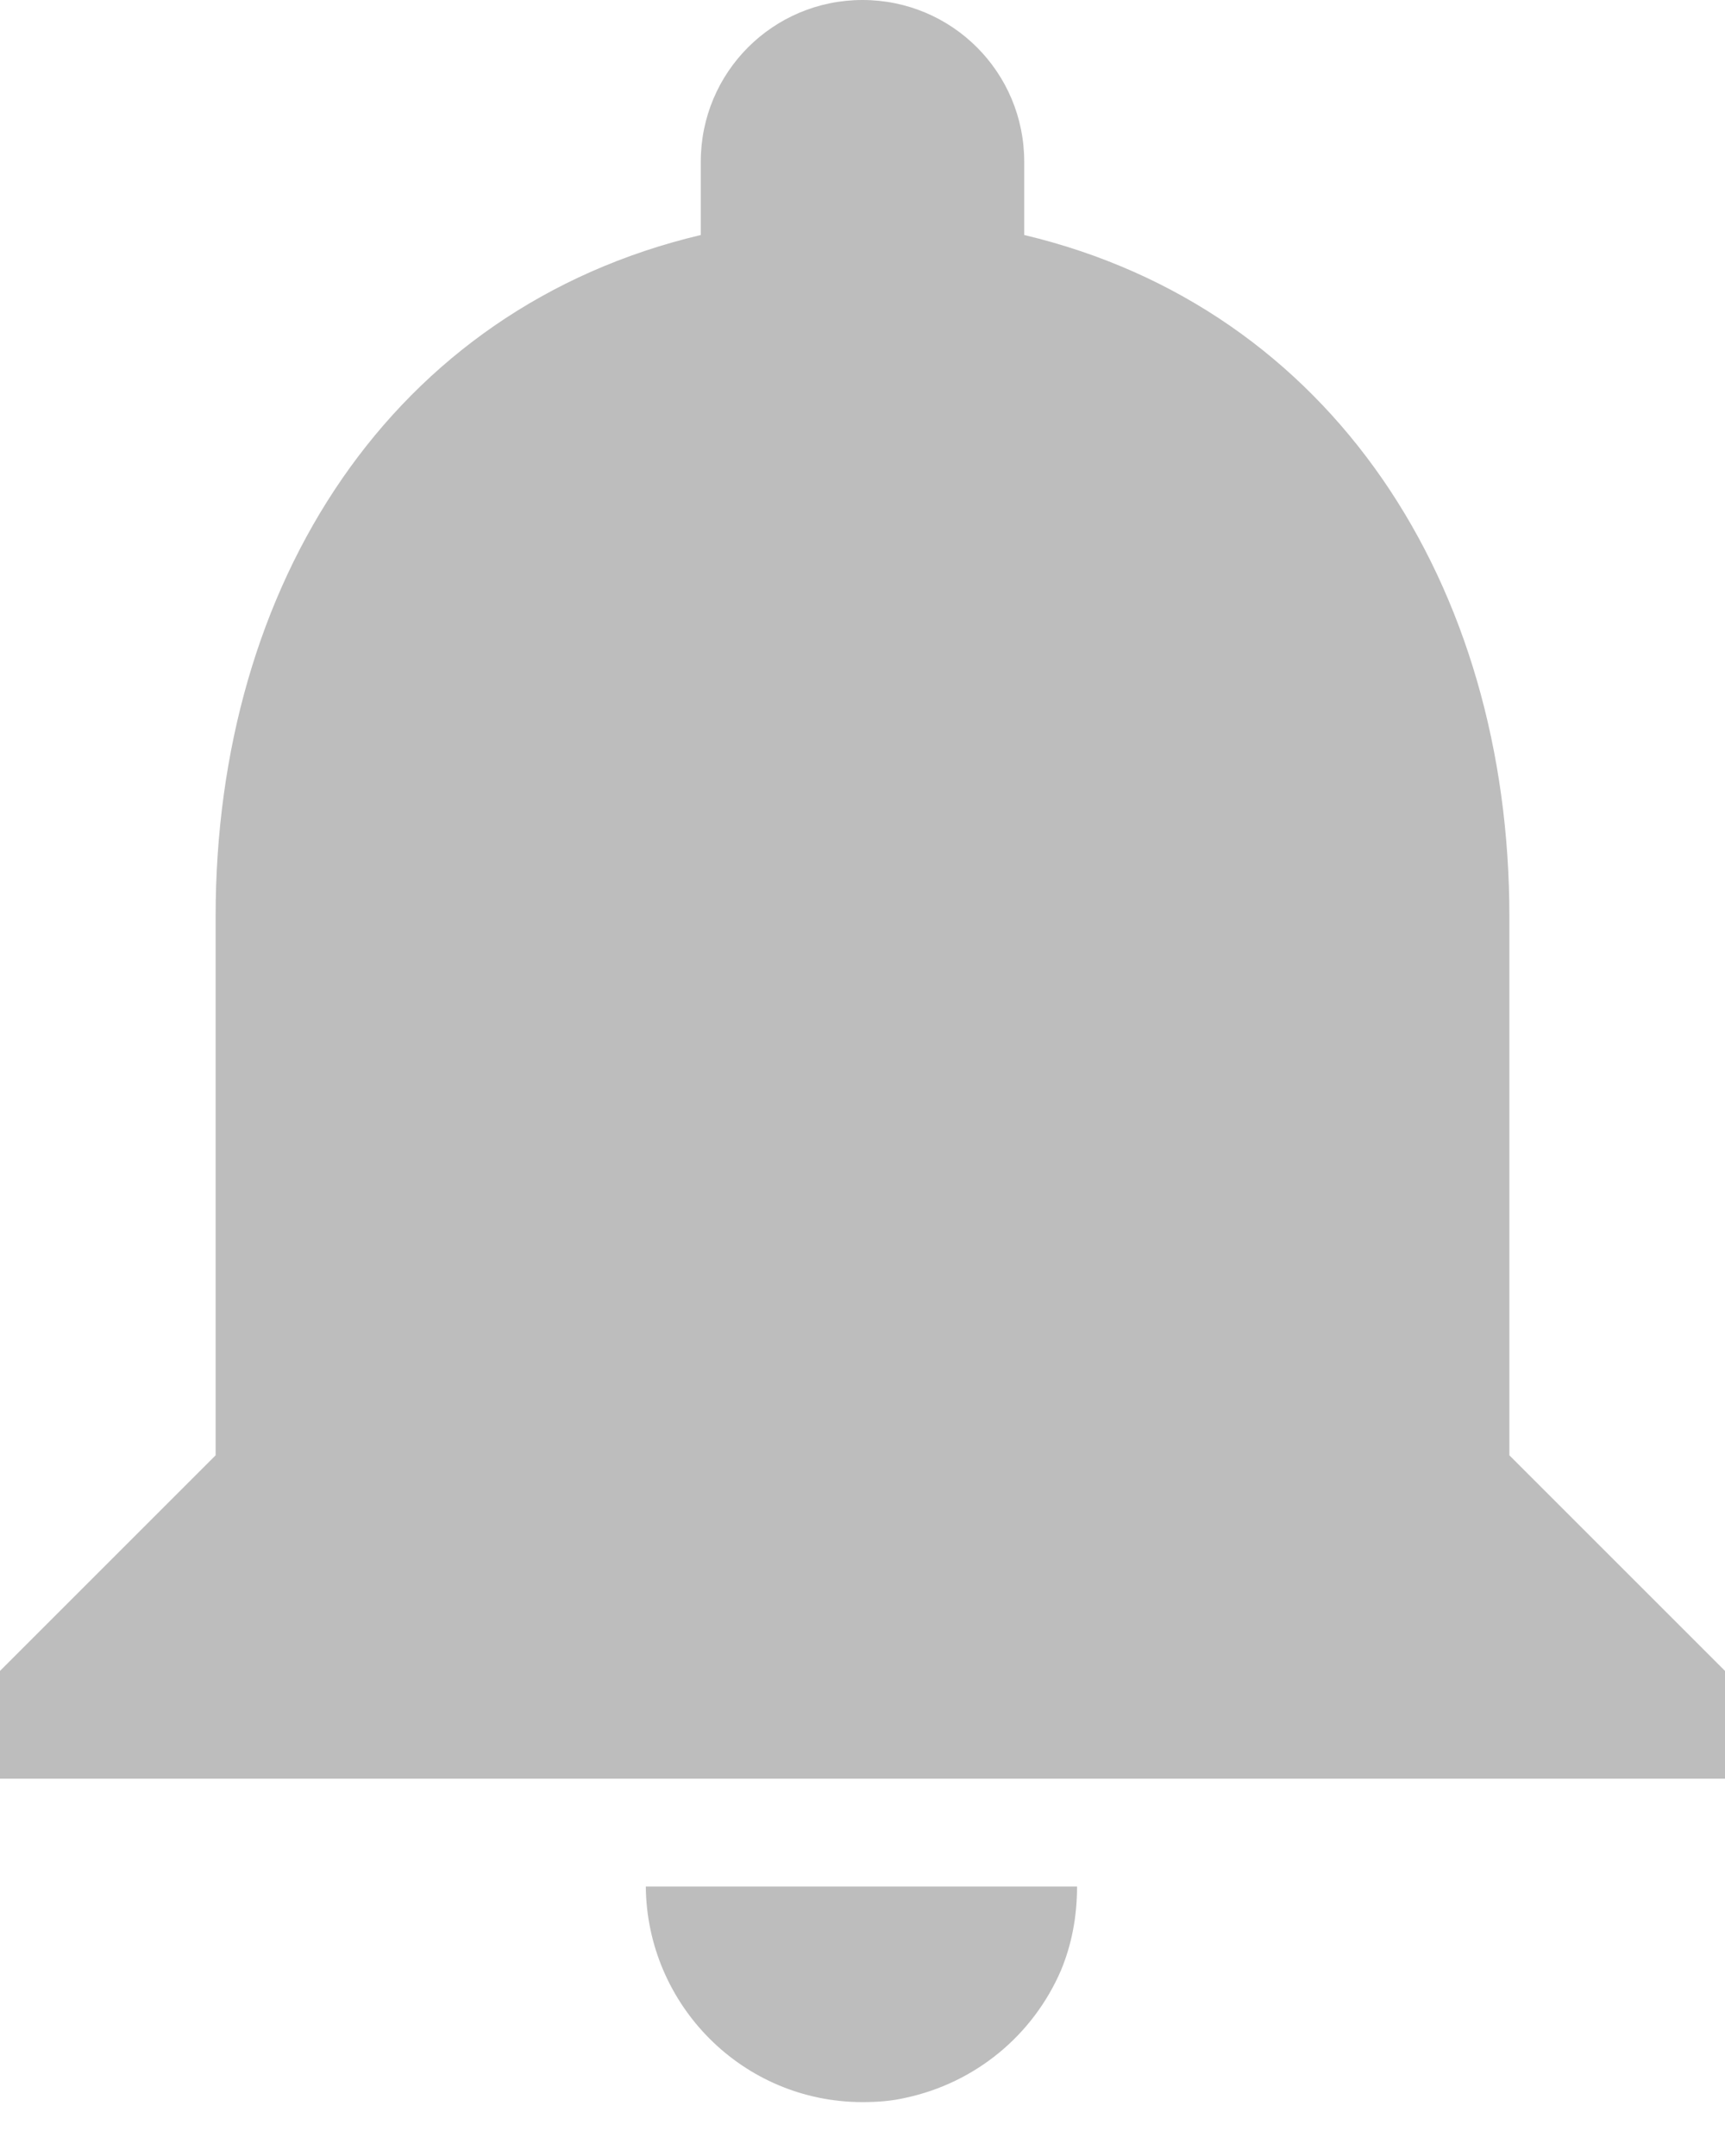 <svg width="16" height="20" viewBox="0 0 16 20" fill="none" xmlns="http://www.w3.org/2000/svg">
<path d="M14 8.5C14 5.43 12.36 2.86 9.5 2.18V1.5C9.5 0.67 8.83 0 8 0C7.17 0 6.5 0.67 6.5 1.5V2.18C3.63 2.86 2 5.42 2 8.5V13.5L0 15.5V16.5H16V15.5L14 13.5V8.5ZM8 19.5C8.14 19.5 8.27 19.49 8.4 19.46C9.05 19.32 9.58 18.88 9.84 18.28C9.94 18.04 9.99 17.78 9.99 17.5H5.99C6 18.6 6.89 19.5 8 19.5Z" fill="#BDBDBD"/>
</svg>
